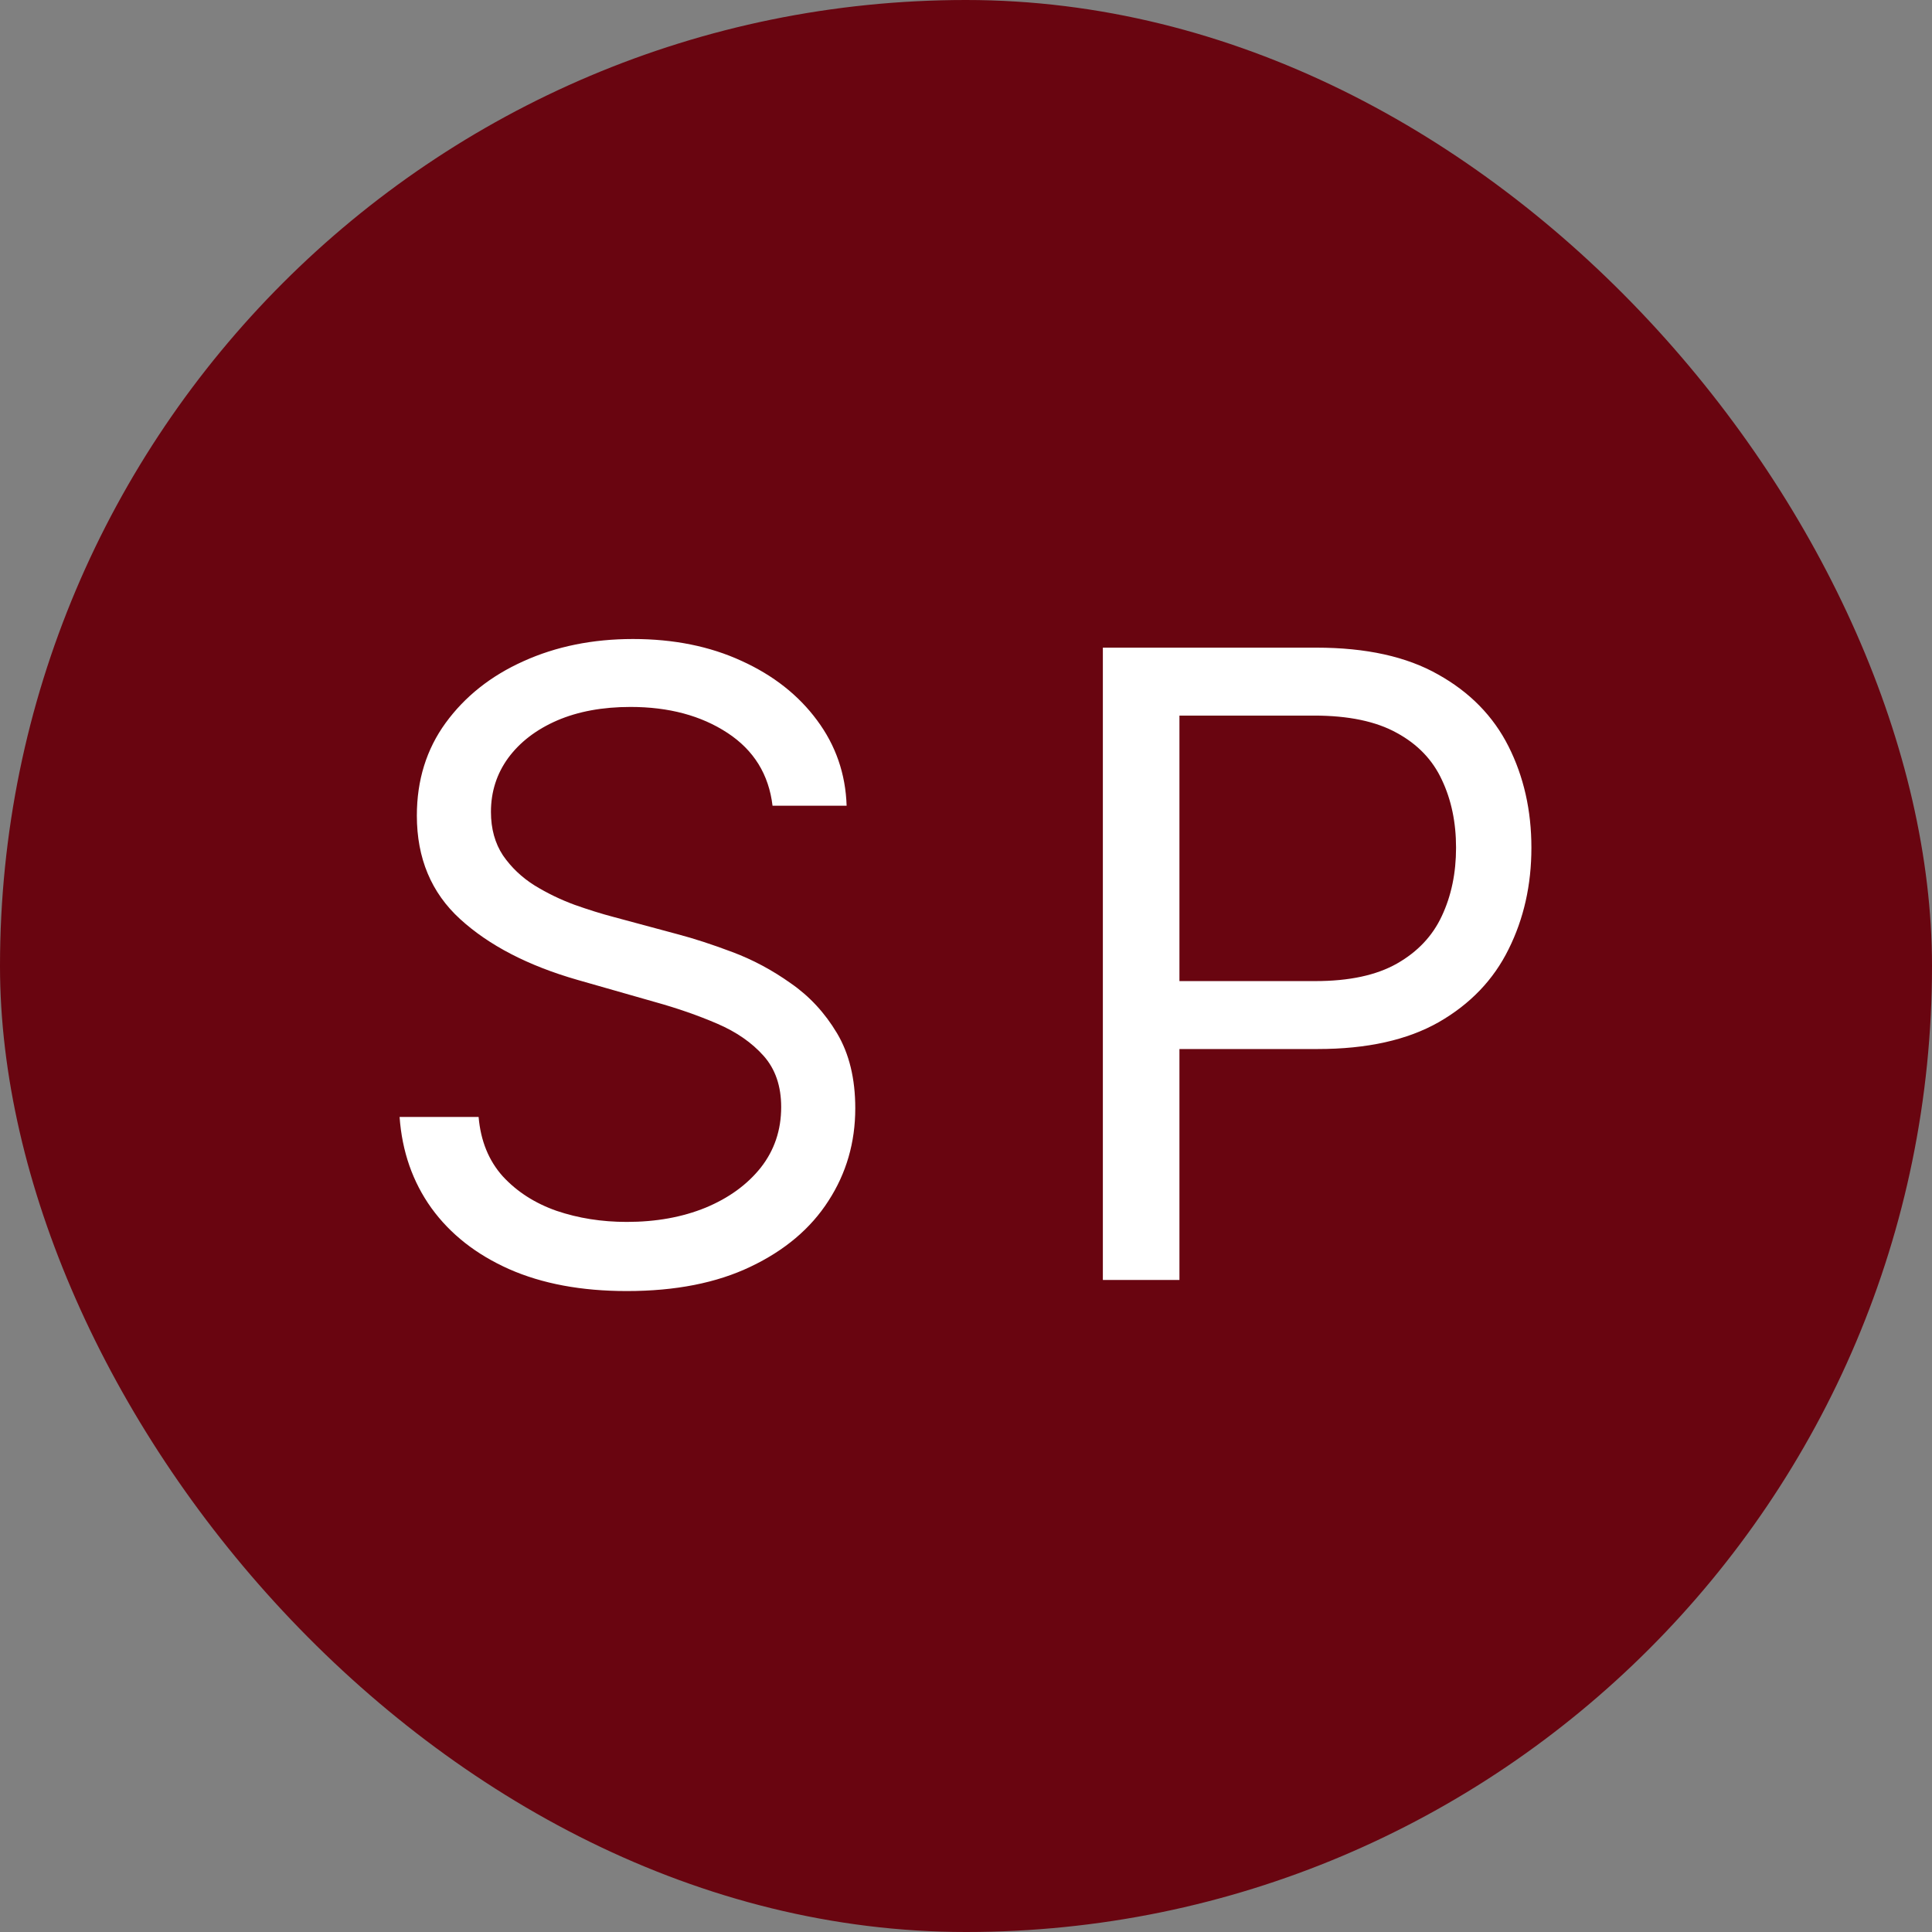 <svg width="80" height="80" viewBox="0 0 80 80" fill="none" xmlns="http://www.w3.org/2000/svg">
<rect x="0" y="0" width="80" height="80" fill="#808080" stroke="none"/>
<rect width="80" height="80" rx="40" fill="#690510"/>
<path d="M31.989 33.364C31.835 32.068 31.213 31.062 30.122 30.347C29.031 29.631 27.693 29.273 26.108 29.273C24.949 29.273 23.935 29.46 23.065 29.835C22.204 30.21 21.531 30.726 21.046 31.382C20.568 32.038 20.329 32.784 20.329 33.619C20.329 34.318 20.496 34.919 20.828 35.422C21.169 35.916 21.604 36.33 22.132 36.662C22.66 36.986 23.215 37.254 23.794 37.467C24.374 37.672 24.906 37.838 25.392 37.966L28.051 38.682C28.733 38.861 29.491 39.108 30.327 39.423C31.171 39.739 31.976 40.169 32.743 40.715C33.519 41.251 34.158 41.942 34.66 42.785C35.163 43.629 35.415 44.665 35.415 45.892C35.415 47.307 35.044 48.585 34.303 49.727C33.57 50.869 32.496 51.777 31.081 52.45C29.675 53.124 27.966 53.46 25.954 53.46C24.079 53.46 22.456 53.158 21.084 52.553C19.72 51.947 18.646 51.104 17.862 50.021C17.087 48.939 16.648 47.682 16.546 46.25H19.818C19.903 47.239 20.236 48.057 20.815 48.705C21.403 49.344 22.145 49.821 23.04 50.136C23.943 50.443 24.915 50.597 25.954 50.597C27.165 50.597 28.251 50.401 29.215 50.008C30.178 49.608 30.94 49.054 31.503 48.347C32.065 47.631 32.347 46.795 32.347 45.841C32.347 44.972 32.104 44.264 31.618 43.719C31.132 43.173 30.493 42.73 29.7 42.389C28.908 42.048 28.051 41.75 27.131 41.494L23.909 40.574C21.864 39.986 20.244 39.146 19.051 38.055C17.858 36.965 17.261 35.537 17.261 33.773C17.261 32.307 17.658 31.028 18.45 29.938C19.251 28.838 20.325 27.986 21.672 27.381C23.027 26.767 24.54 26.46 26.21 26.46C27.898 26.46 29.398 26.763 30.71 27.368C32.023 27.965 33.062 28.783 33.83 29.822C34.605 30.862 35.014 32.043 35.057 33.364H31.989ZM45.667 53V26.818H54.514C56.568 26.818 58.247 27.189 59.551 27.93C60.864 28.663 61.835 29.656 62.466 30.909C63.096 32.162 63.412 33.56 63.412 35.102C63.412 36.645 63.096 38.047 62.466 39.308C61.844 40.57 60.881 41.575 59.577 42.325C58.273 43.067 56.602 43.438 54.565 43.438H48.224V40.625H54.463C55.869 40.625 56.998 40.382 57.851 39.896C58.703 39.41 59.321 38.754 59.704 37.928C60.096 37.092 60.292 36.151 60.292 35.102C60.292 34.054 60.096 33.117 59.704 32.29C59.321 31.463 58.699 30.815 57.838 30.347C56.977 29.869 55.835 29.631 54.412 29.631H48.838V53H45.667Z" fill="white"/>
</svg>
